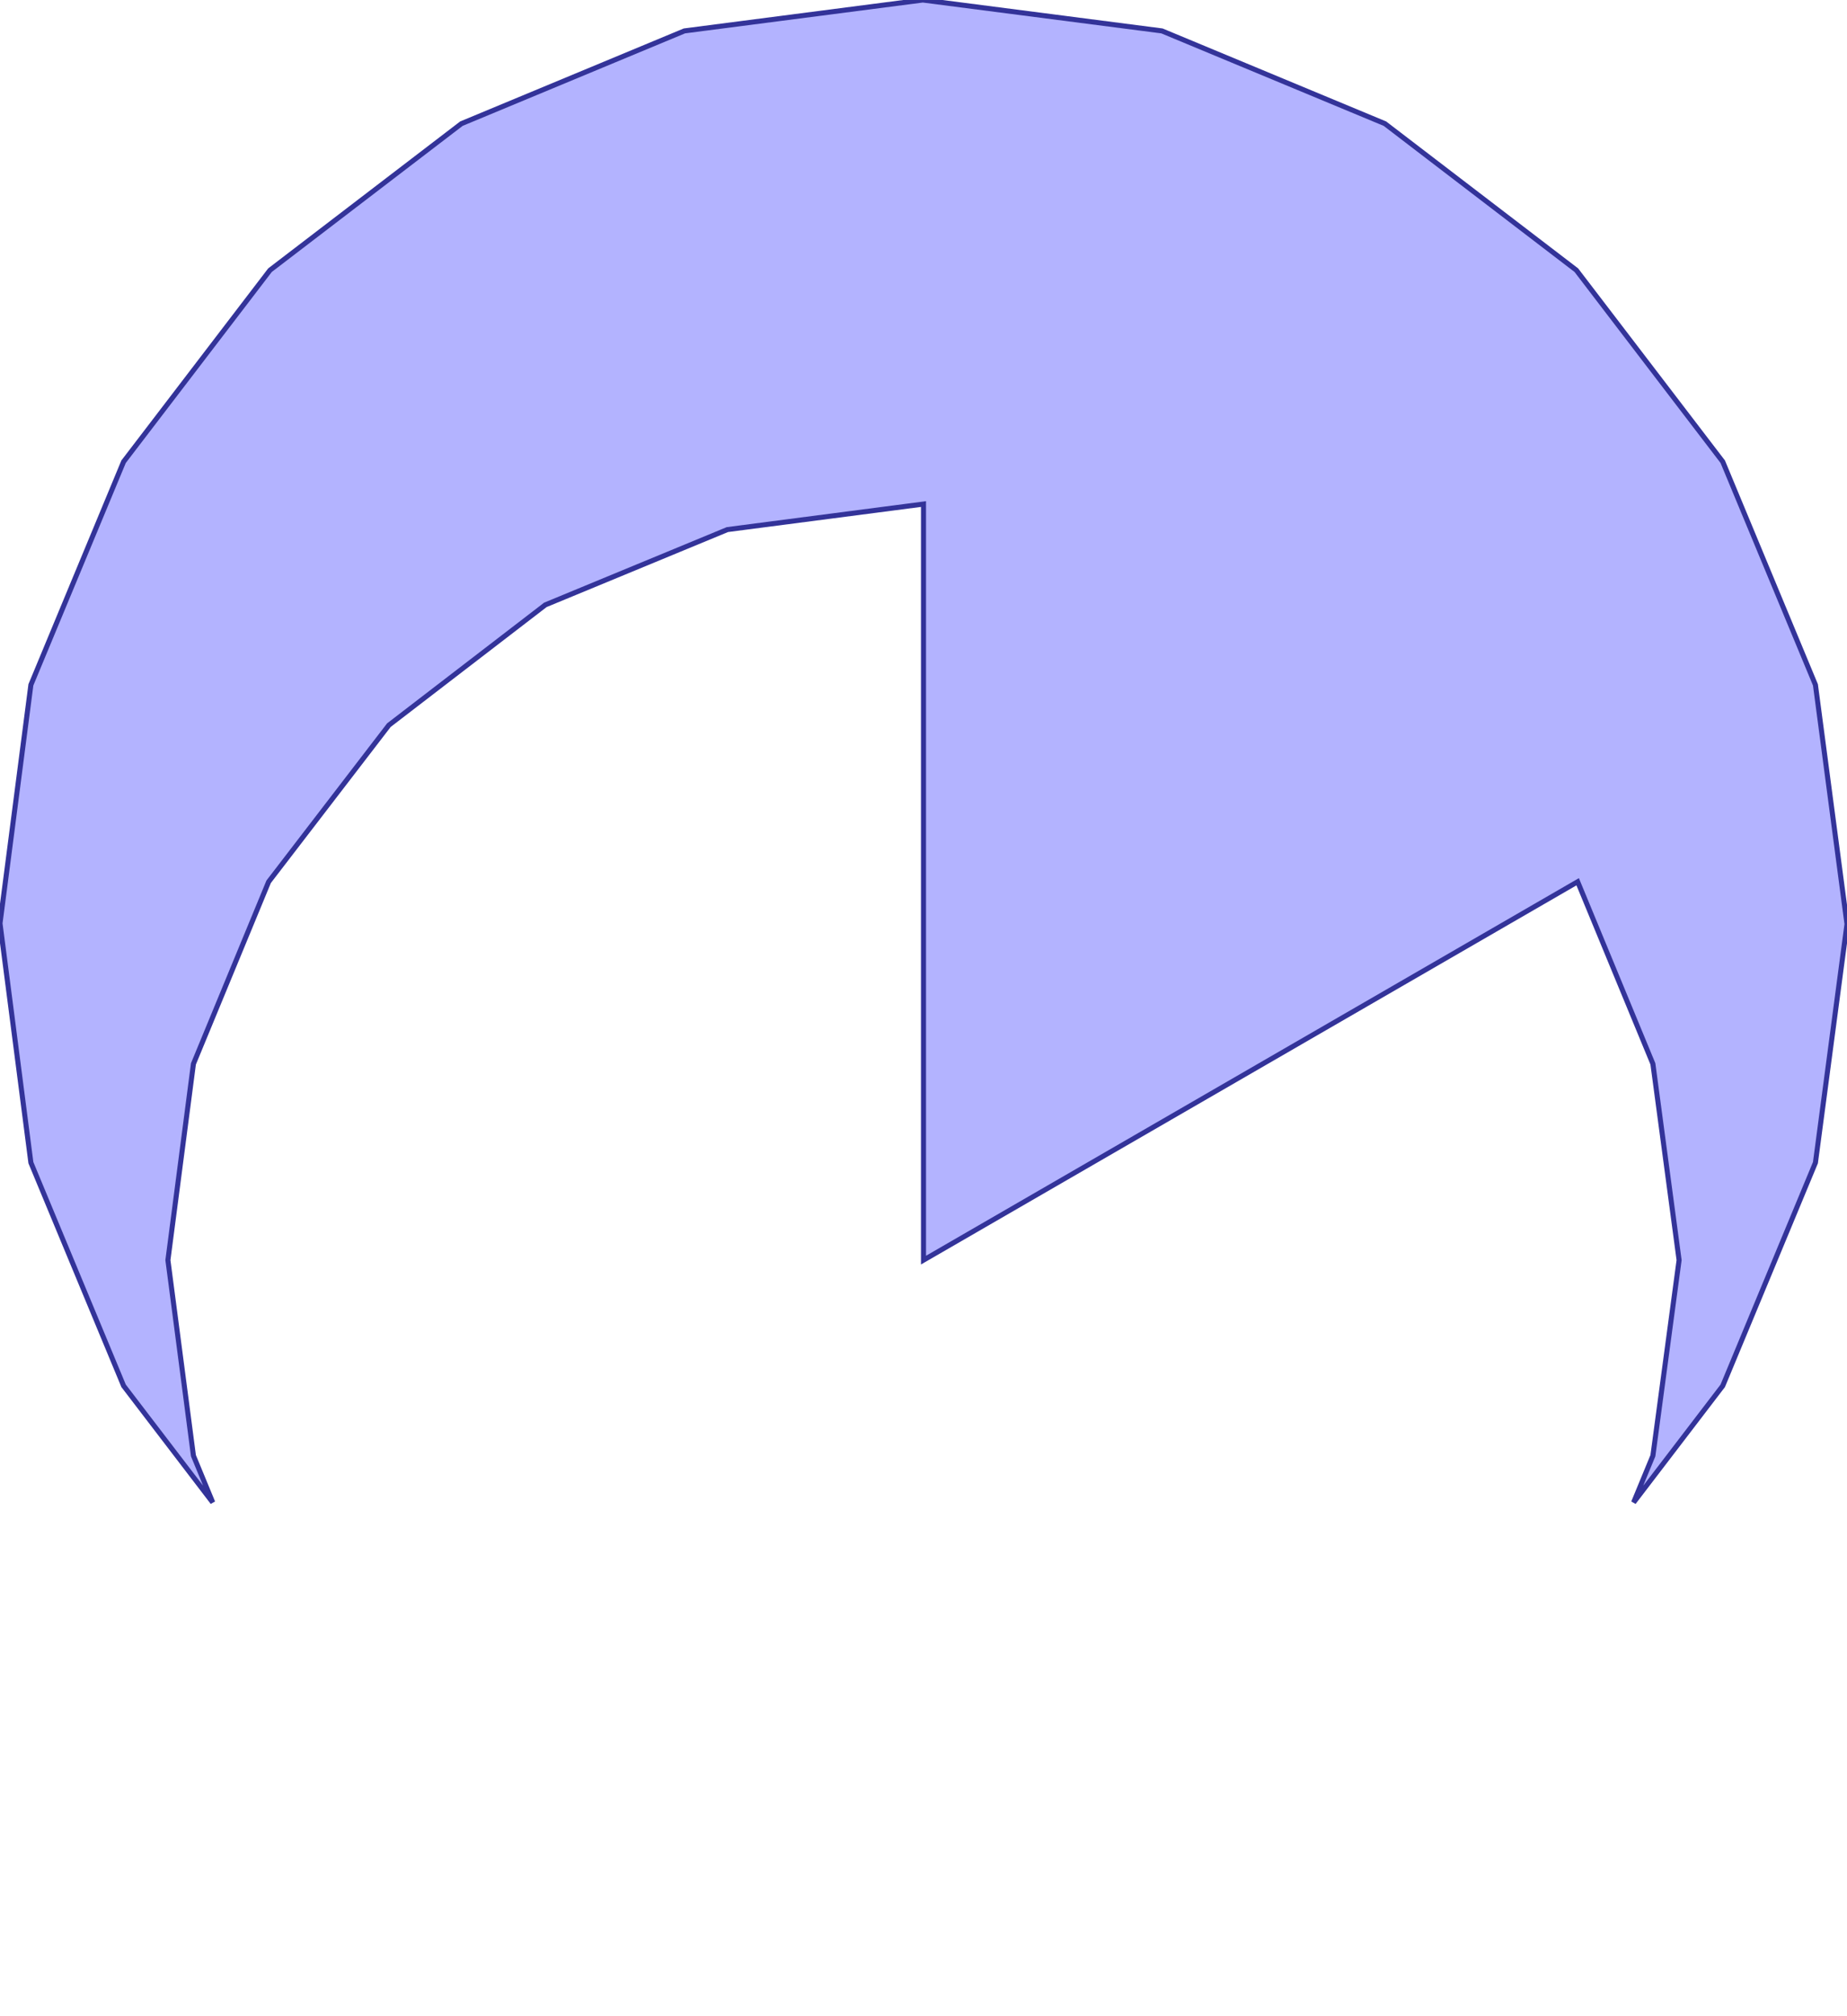 <?xml version="1.0" standalone="no"?>
<!DOCTYPE svg PUBLIC "-//W3C//DTD SVG 1.1//EN"
"http://www.w3.org/Graphics/SVG/1.1/DTD/svg11.dtd">
<svg  version="1.1" xmlns="http://www.w3.org/2000/svg" xmlns:xlink="http://www.w3.org/1999/xlink" viewBox="0 0 2750 3000">
<g title="A - B (CGAL EPECK)" fill-rule="evenodd">
<path d="M 46,1019 L 184,687 L 402,402 L 687,184 L 1019,46 L 1374,-0 L 1730,46 L 2062,184 L 2347,402 L 2565,687 L 2703,1019 L 2750,1375 L 2703,1730 L 2565,2062 L 2432.26,2235.53 L 2461,2166 L 2500,1875 L 2461,1583 L 2349,1312 L 1375,1875 L 1375,1375 L 1375,750 L 1083,788 L 812,900 L 579,1079 L 400,1312 L 288,1583 L 250,1875 L 288,2166 L 316.736,2235.53 L 184,2062 L 46,1730 L -0,1374 L 46,1019 z" style="fill-opacity:0.3;fill:rgb(0,0,255);stroke:rgb(51,51,153);stroke-width:7.5" />
</g></svg>
